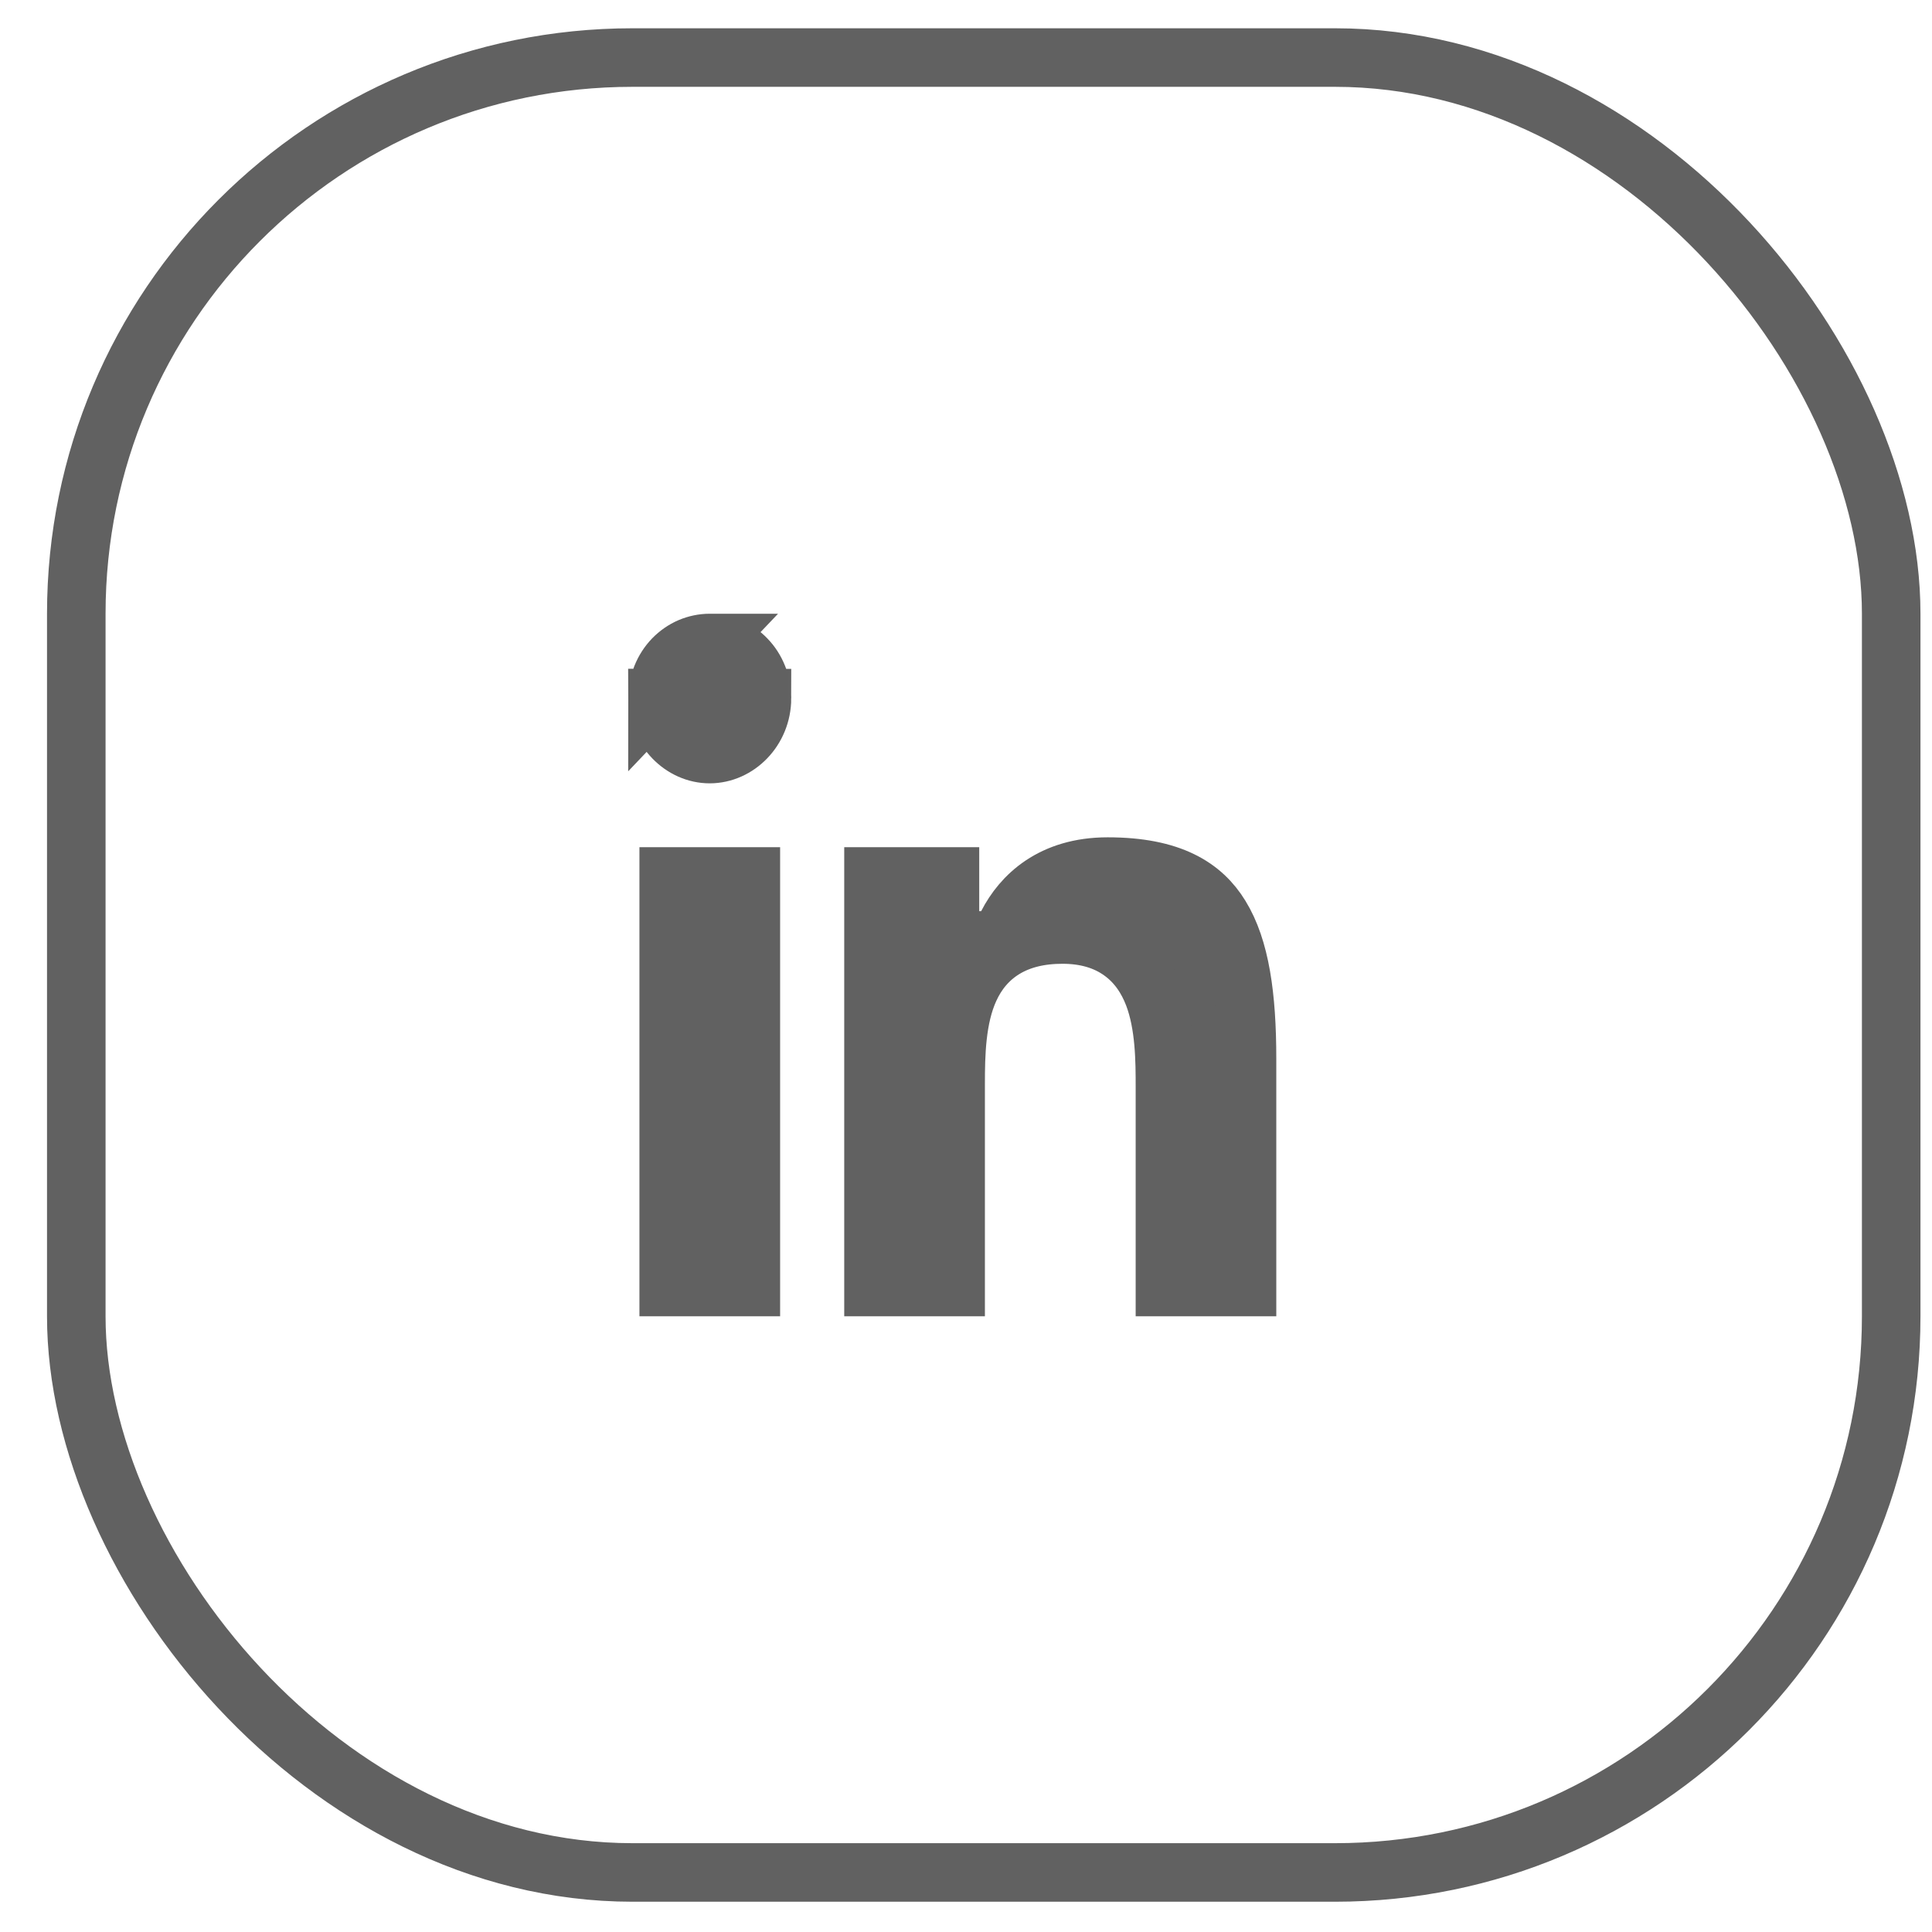 <svg width="33" height="33" viewBox="0 0 33 33" fill="none" xmlns="http://www.w3.org/2000/svg">
<rect x="1.303" y="0.983" width="31" height="31" rx="9.5" stroke="#616161"/>
<path d="M12.124 10.983H12.123C12.008 10.983 11.894 11.007 11.787 11.052C11.68 11.098 11.582 11.166 11.498 11.252C11.414 11.339 11.347 11.443 11.301 11.558C11.255 11.673 11.23 11.798 11.23 11.923L12.124 10.983ZM12.124 10.983C12.238 10.983 12.352 11.007 12.459 11.053C12.566 11.098 12.665 11.166 12.748 11.253C12.832 11.339 12.899 11.443 12.945 11.559C12.992 11.674 13.015 11.798 13.015 11.924V11.925M12.124 10.983L13.015 11.925M13.015 11.925C13.015 12.466 12.593 12.88 12.122 12.88C11.653 12.88 11.231 12.467 11.23 11.924L13.015 11.925ZM16.759 16.064H17.065L17.204 15.791C17.456 15.3 17.968 14.802 18.919 14.802C20.009 14.802 20.544 15.154 20.846 15.647C21.184 16.195 21.3 17.015 21.3 18.083V21.983H19.898V18.583V18.573C19.898 18.13 19.898 17.508 19.702 16.995C19.598 16.724 19.43 16.455 19.156 16.258C18.88 16.058 18.54 15.962 18.148 15.962C17.769 15.962 17.434 16.039 17.154 16.209C16.871 16.381 16.683 16.624 16.562 16.89C16.334 17.388 16.323 18.012 16.323 18.517V21.983H14.92V14.971H16.226V15.564V16.064H16.726H16.759ZM12.825 21.983H11.422V14.971H12.825V21.983Z" fill="#616161" stroke="#616161"/>
</svg>
